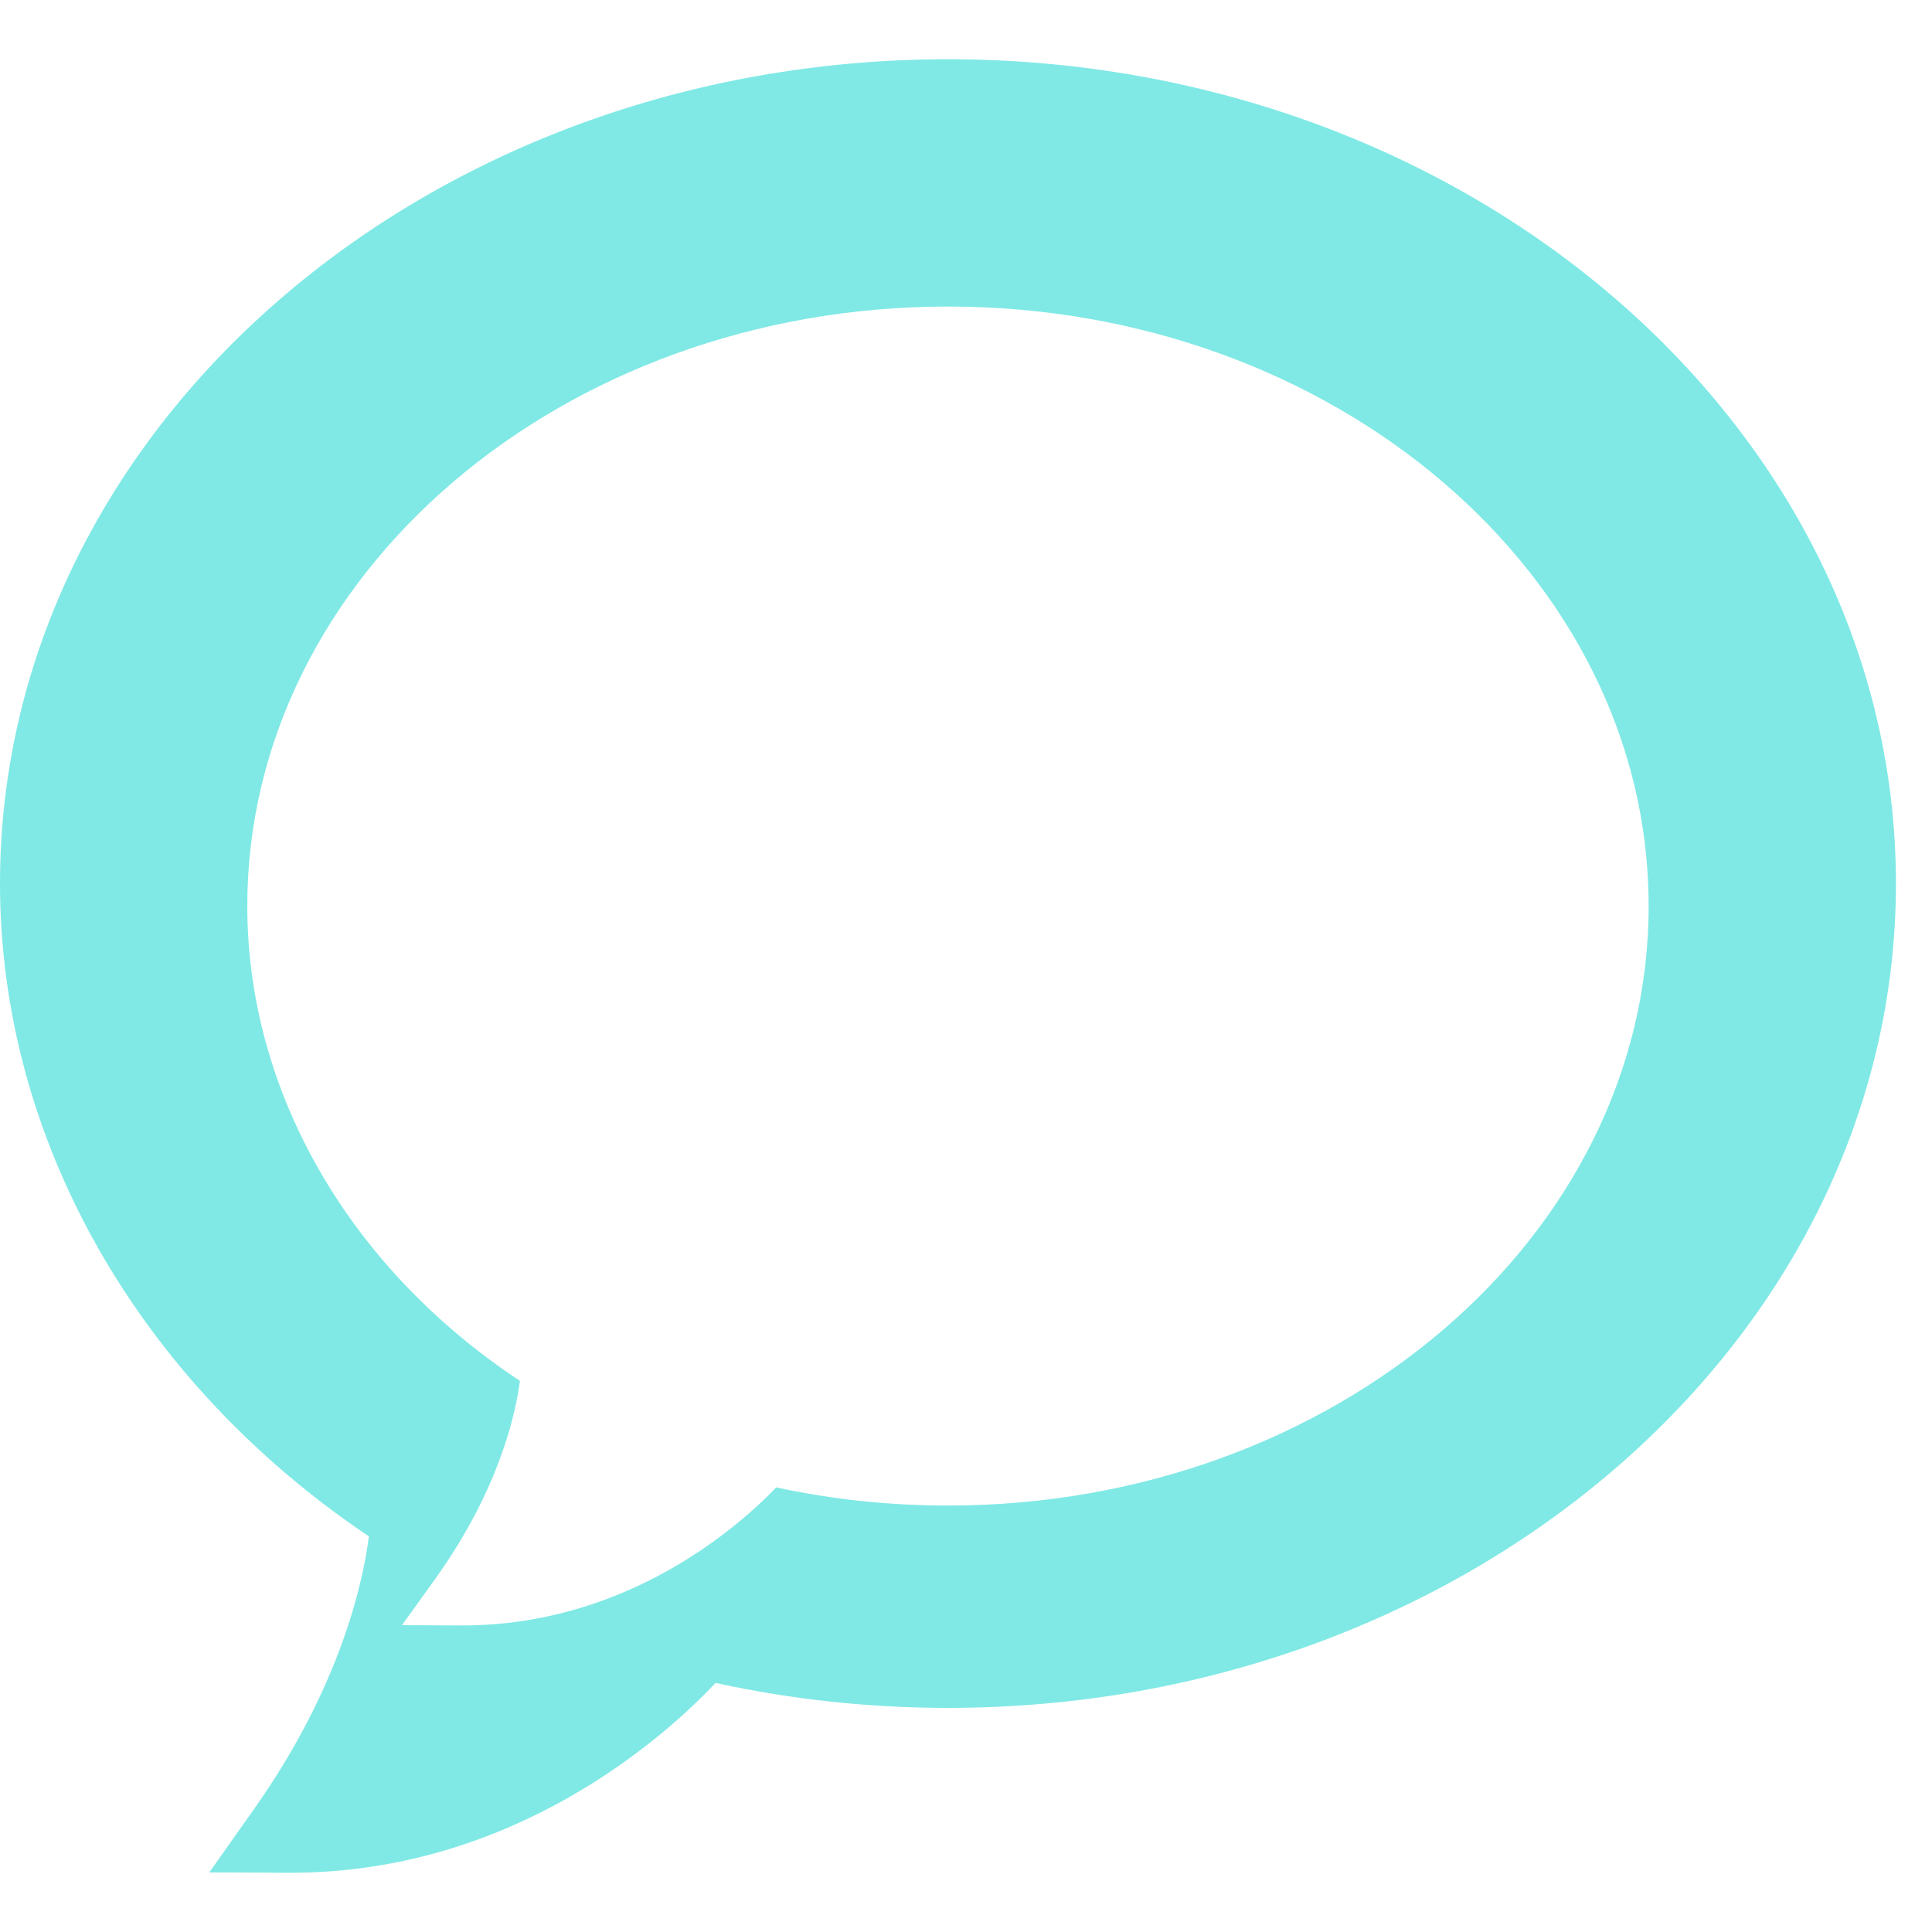 <svg width="30" height="30" viewBox="0 0 30 30" fill="none" xmlns="http://www.w3.org/2000/svg">
<path fill-rule="evenodd" clip-rule="evenodd" d="M0 13.72C0 6.662 6.603 0.92 14.72 0.92C22.837 0.92 29.44 6.662 29.44 13.72C29.44 20.777 22.837 26.52 14.72 26.52C13.498 26.52 12.285 26.39 11.113 26.132C10.34 26.95 7.99 29.08 4.515 29.08L3.25 29.075L3.958 28.072C5.303 26.162 5.643 24.53 5.728 23.857C2.135 21.442 0 17.68 0 13.72ZM3.84 14.069C3.84 8.936 8.72 4.76 14.72 4.76C20.72 4.76 25.6 8.936 25.6 14.069C25.6 19.202 20.72 23.378 14.72 23.378C13.816 23.378 12.92 23.284 12.054 23.096C11.483 23.691 9.746 25.24 7.177 25.24L6.242 25.236L6.765 24.507C7.759 23.118 8.011 21.931 8.073 21.442C5.418 19.685 3.84 16.949 3.84 14.069Z" fill="#80E9E5"/>
</svg>
